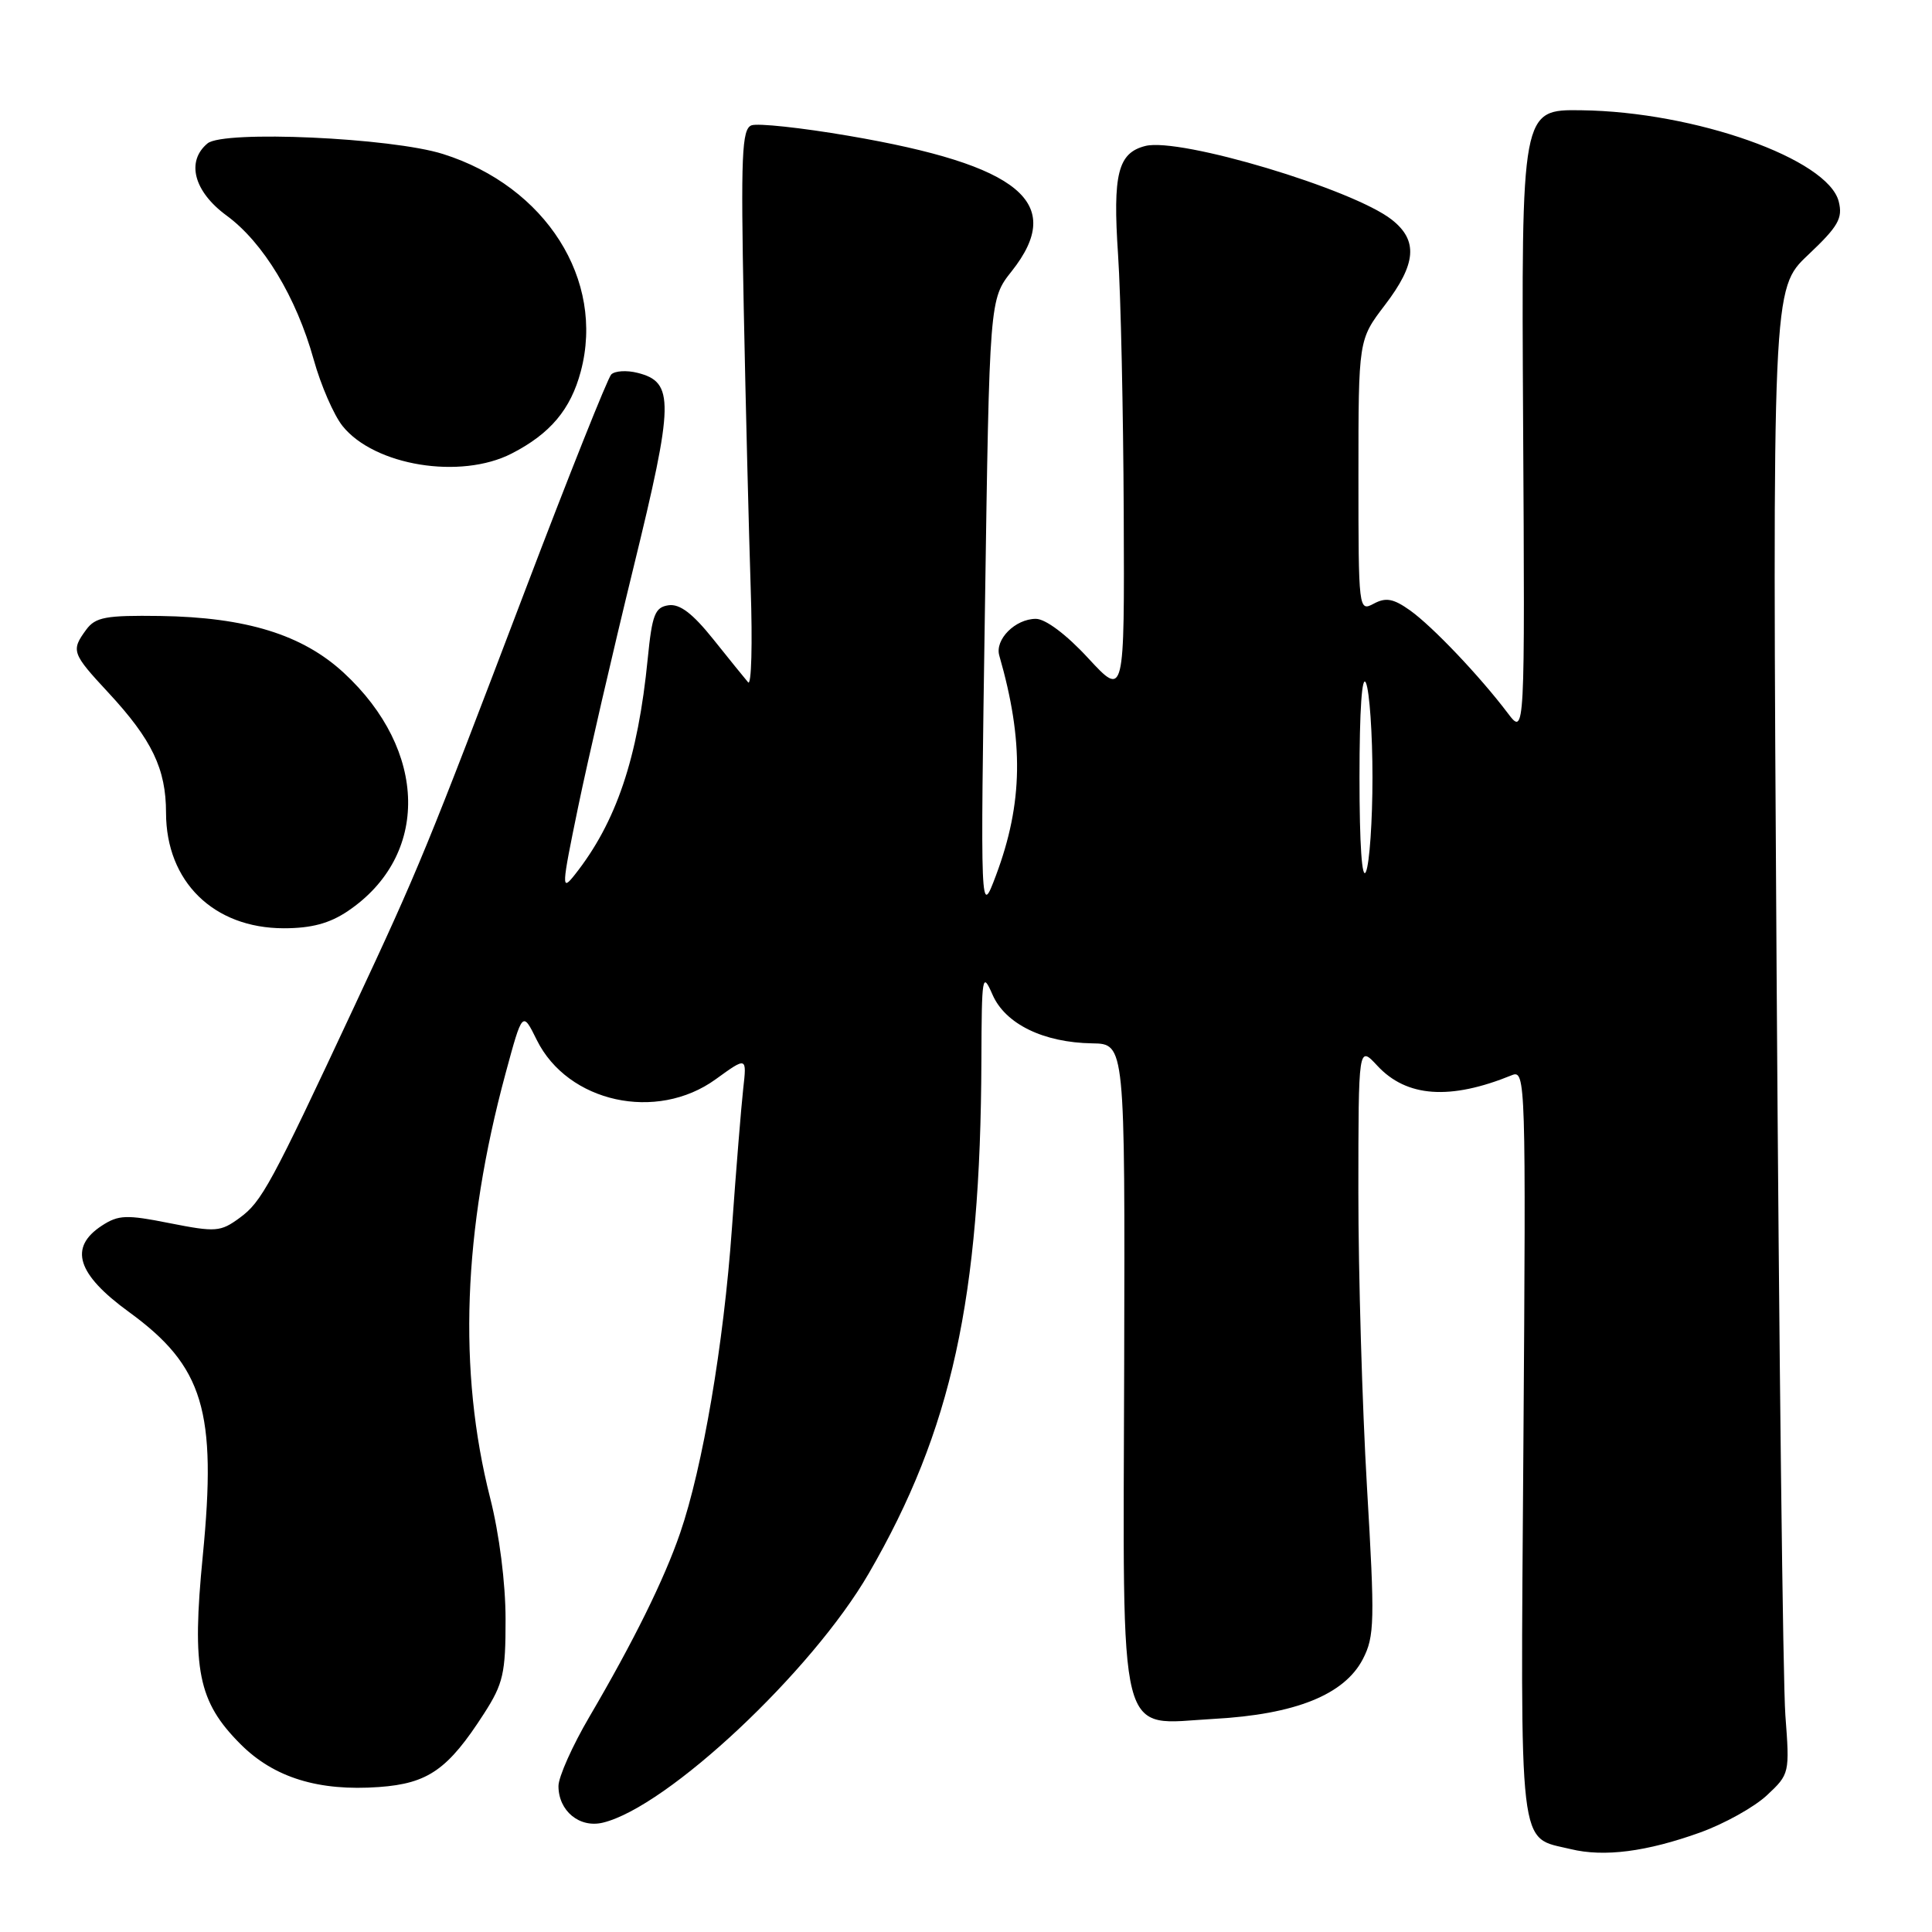 <?xml version="1.0" encoding="UTF-8" standalone="no"?>
<!DOCTYPE svg PUBLIC "-//W3C//DTD SVG 1.1//EN" "http://www.w3.org/Graphics/SVG/1.1/DTD/svg11.dtd" >
<svg xmlns="http://www.w3.org/2000/svg" xmlns:xlink="http://www.w3.org/1999/xlink" version="1.1" viewBox="0 0 256 256">
 <g >
 <path fill="currentColor"
d=" M 225.29 242.81 C 228.48 241.66 232.45 239.45 234.12 237.89 C 237.13 235.08 237.15 234.96 236.57 227.27 C 236.25 223.00 235.73 178.72 235.41 128.88 C 234.84 38.26 234.84 38.26 239.57 33.79 C 243.58 30.00 244.20 28.93 243.64 26.70 C 242.22 21.06 224.59 14.80 209.54 14.61 C 201.59 14.50 201.59 14.50 201.82 56.00 C 202.06 97.50 202.06 97.50 199.79 94.50 C 196.07 89.58 189.81 83.00 186.84 80.88 C 184.63 79.31 183.63 79.13 182.03 79.99 C 180.03 81.06 180.00 80.84 180.00 63.04 C 180.00 45.02 180.00 45.02 183.50 40.43 C 187.68 34.96 187.93 31.87 184.42 29.11 C 179.25 25.05 156.35 18.19 151.77 19.34 C 148.13 20.26 147.43 23.03 148.15 33.77 C 148.51 39.12 148.84 54.50 148.90 67.96 C 149.00 92.41 149.00 92.41 144.19 87.21 C 141.31 84.08 138.53 82.00 137.26 82.00 C 134.53 82.00 131.80 84.74 132.41 86.86 C 135.68 98.22 135.56 106.42 131.97 116.00 C 129.90 121.50 129.90 121.50 130.51 80.57 C 131.11 39.65 131.11 39.65 134.06 35.93 C 141.23 26.87 135.21 21.88 112.42 17.99 C 106.17 16.92 100.38 16.30 99.57 16.61 C 98.30 17.10 98.15 20.56 98.55 40.84 C 98.81 53.85 99.23 70.54 99.47 77.91 C 99.72 85.29 99.57 90.92 99.13 90.41 C 98.70 89.91 96.62 87.34 94.51 84.70 C 91.78 81.29 90.08 79.99 88.59 80.20 C 86.79 80.46 86.41 81.42 85.83 87.25 C 84.53 100.47 81.65 108.98 76.16 115.91 C 74.37 118.17 74.39 117.65 76.61 106.91 C 77.91 100.63 81.21 86.36 83.94 75.20 C 89.32 53.22 89.38 50.63 84.46 49.40 C 83.03 49.04 81.47 49.14 80.99 49.62 C 80.52 50.11 75.38 62.98 69.58 78.24 C 56.52 112.59 55.54 114.98 46.88 133.50 C 35.90 156.99 34.68 159.24 31.76 161.37 C 29.21 163.24 28.59 163.28 22.50 162.08 C 16.74 160.93 15.70 160.97 13.49 162.41 C 9.08 165.30 10.19 168.83 17.08 173.84 C 26.97 181.04 28.75 186.93 26.87 206.15 C 25.39 221.26 26.24 225.48 31.89 231.13 C 36.31 235.55 42.22 237.37 50.23 236.79 C 56.73 236.32 59.37 234.47 64.14 227.05 C 66.68 223.10 67.00 221.72 66.99 214.55 C 66.99 209.77 66.16 203.25 64.95 198.50 C 60.67 181.64 61.34 163.13 66.99 142.23 C 69.23 133.96 69.23 133.96 71.13 137.81 C 75.24 146.10 87.00 148.68 94.83 143.01 C 98.96 140.02 98.96 140.02 98.48 144.26 C 98.22 146.59 97.54 154.93 96.98 162.80 C 95.89 178.13 93.11 194.45 90.12 203.14 C 88.00 209.31 83.96 217.48 78.10 227.48 C 75.84 231.33 74.00 235.46 74.00 236.66 C 74.00 239.96 76.79 242.26 79.89 241.51 C 88.43 239.45 107.60 221.47 115.12 208.48 C 126.11 189.51 129.93 172.07 130.04 140.50 C 130.08 129.22 130.16 128.70 131.51 131.79 C 133.20 135.68 138.26 138.15 144.73 138.25 C 149.07 138.32 149.07 138.32 148.96 180.71 C 148.82 232.03 147.92 228.47 160.85 227.76 C 171.64 227.17 178.14 224.56 180.59 219.83 C 182.14 216.83 182.18 214.83 181.13 197.02 C 180.50 186.29 179.99 168.73 179.99 158.01 C 180.00 138.52 180.00 138.52 182.50 141.21 C 186.38 145.40 192.15 145.81 200.35 142.46 C 202.15 141.73 202.20 143.33 201.86 191.32 C 201.47 246.42 201.11 243.32 208.14 245.02 C 212.55 246.09 218.17 245.37 225.29 242.81 Z  M 46.08 120.73 C 56.96 113.40 56.71 99.44 45.53 89.13 C 40.06 84.09 32.61 81.79 21.23 81.62 C 14.00 81.52 12.65 81.77 11.42 83.44 C 9.39 86.21 9.52 86.57 14.37 91.79 C 20.14 98.01 22.00 101.89 22.00 107.70 C 22.01 116.82 28.30 122.99 37.60 123.00 C 41.26 123.00 43.66 122.36 46.08 120.73 Z  M 67.79 60.10 C 72.92 57.47 75.62 54.25 76.96 49.20 C 80.18 37.09 72.33 24.71 58.71 20.41 C 51.86 18.24 29.62 17.24 27.50 19.00 C 24.63 21.38 25.68 25.38 30.02 28.56 C 34.88 32.12 39.26 39.36 41.57 47.66 C 42.51 51.04 44.23 55.00 45.39 56.45 C 49.61 61.71 61.02 63.57 67.79 60.10 Z  M 180.14 103.00 C 180.14 94.03 180.47 89.26 181.00 90.50 C 181.47 91.60 181.86 97.22 181.86 103.00 C 181.86 108.78 181.47 114.40 181.00 115.50 C 180.47 116.74 180.14 111.97 180.14 103.00 Z "/>
</g>
</svg>